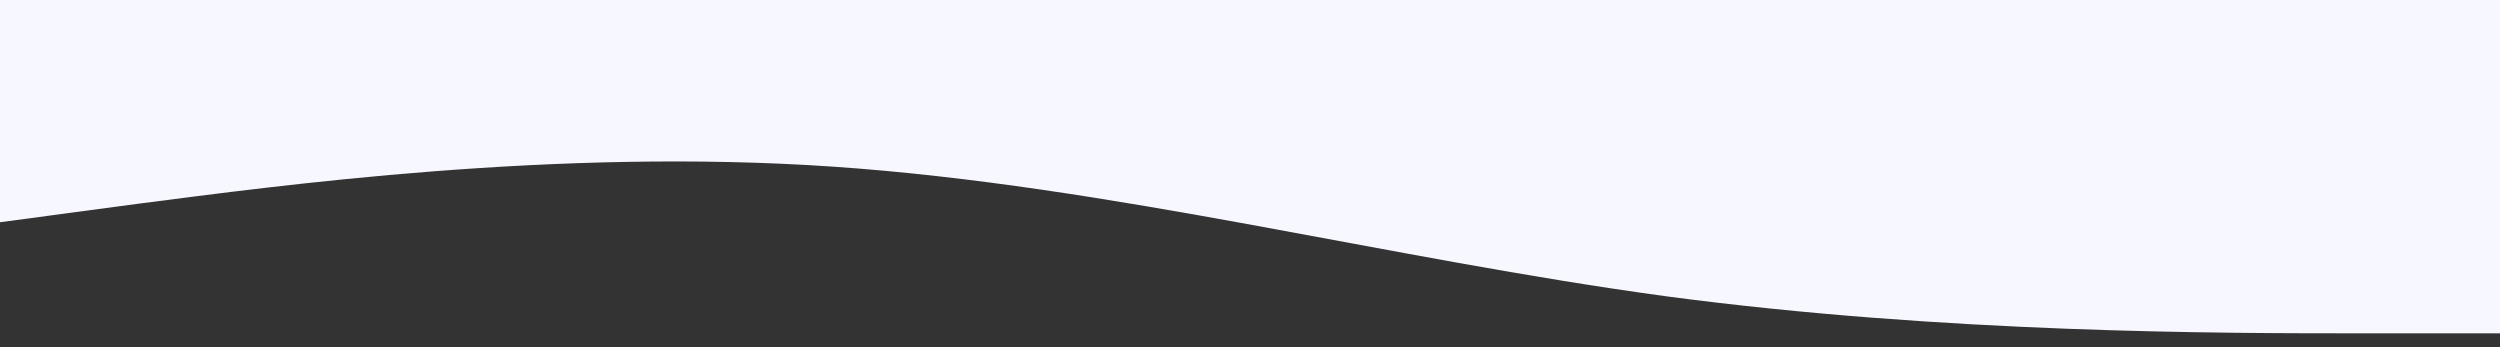 <svg xmlns="http://www.w3.org/2000/svg" viewBox="0 0 1440 200">
  <rect x="0" y="0" width="1440" height="200" fill="#333333" stroke="none"/>
  <path fill="#f7f7ff" fill-opacity="1" d="M0,128L80,117.3C160,107,320,85,480,96C640,107,800,149,960,170.7C1120,192,1280,192,1360,192L1440,192L1440,0L1360,0C1280,0,1120,0,960,0C800,0,640,0,480,0C320,0,160,0,80,0L0,0Z"></path>
</svg>
